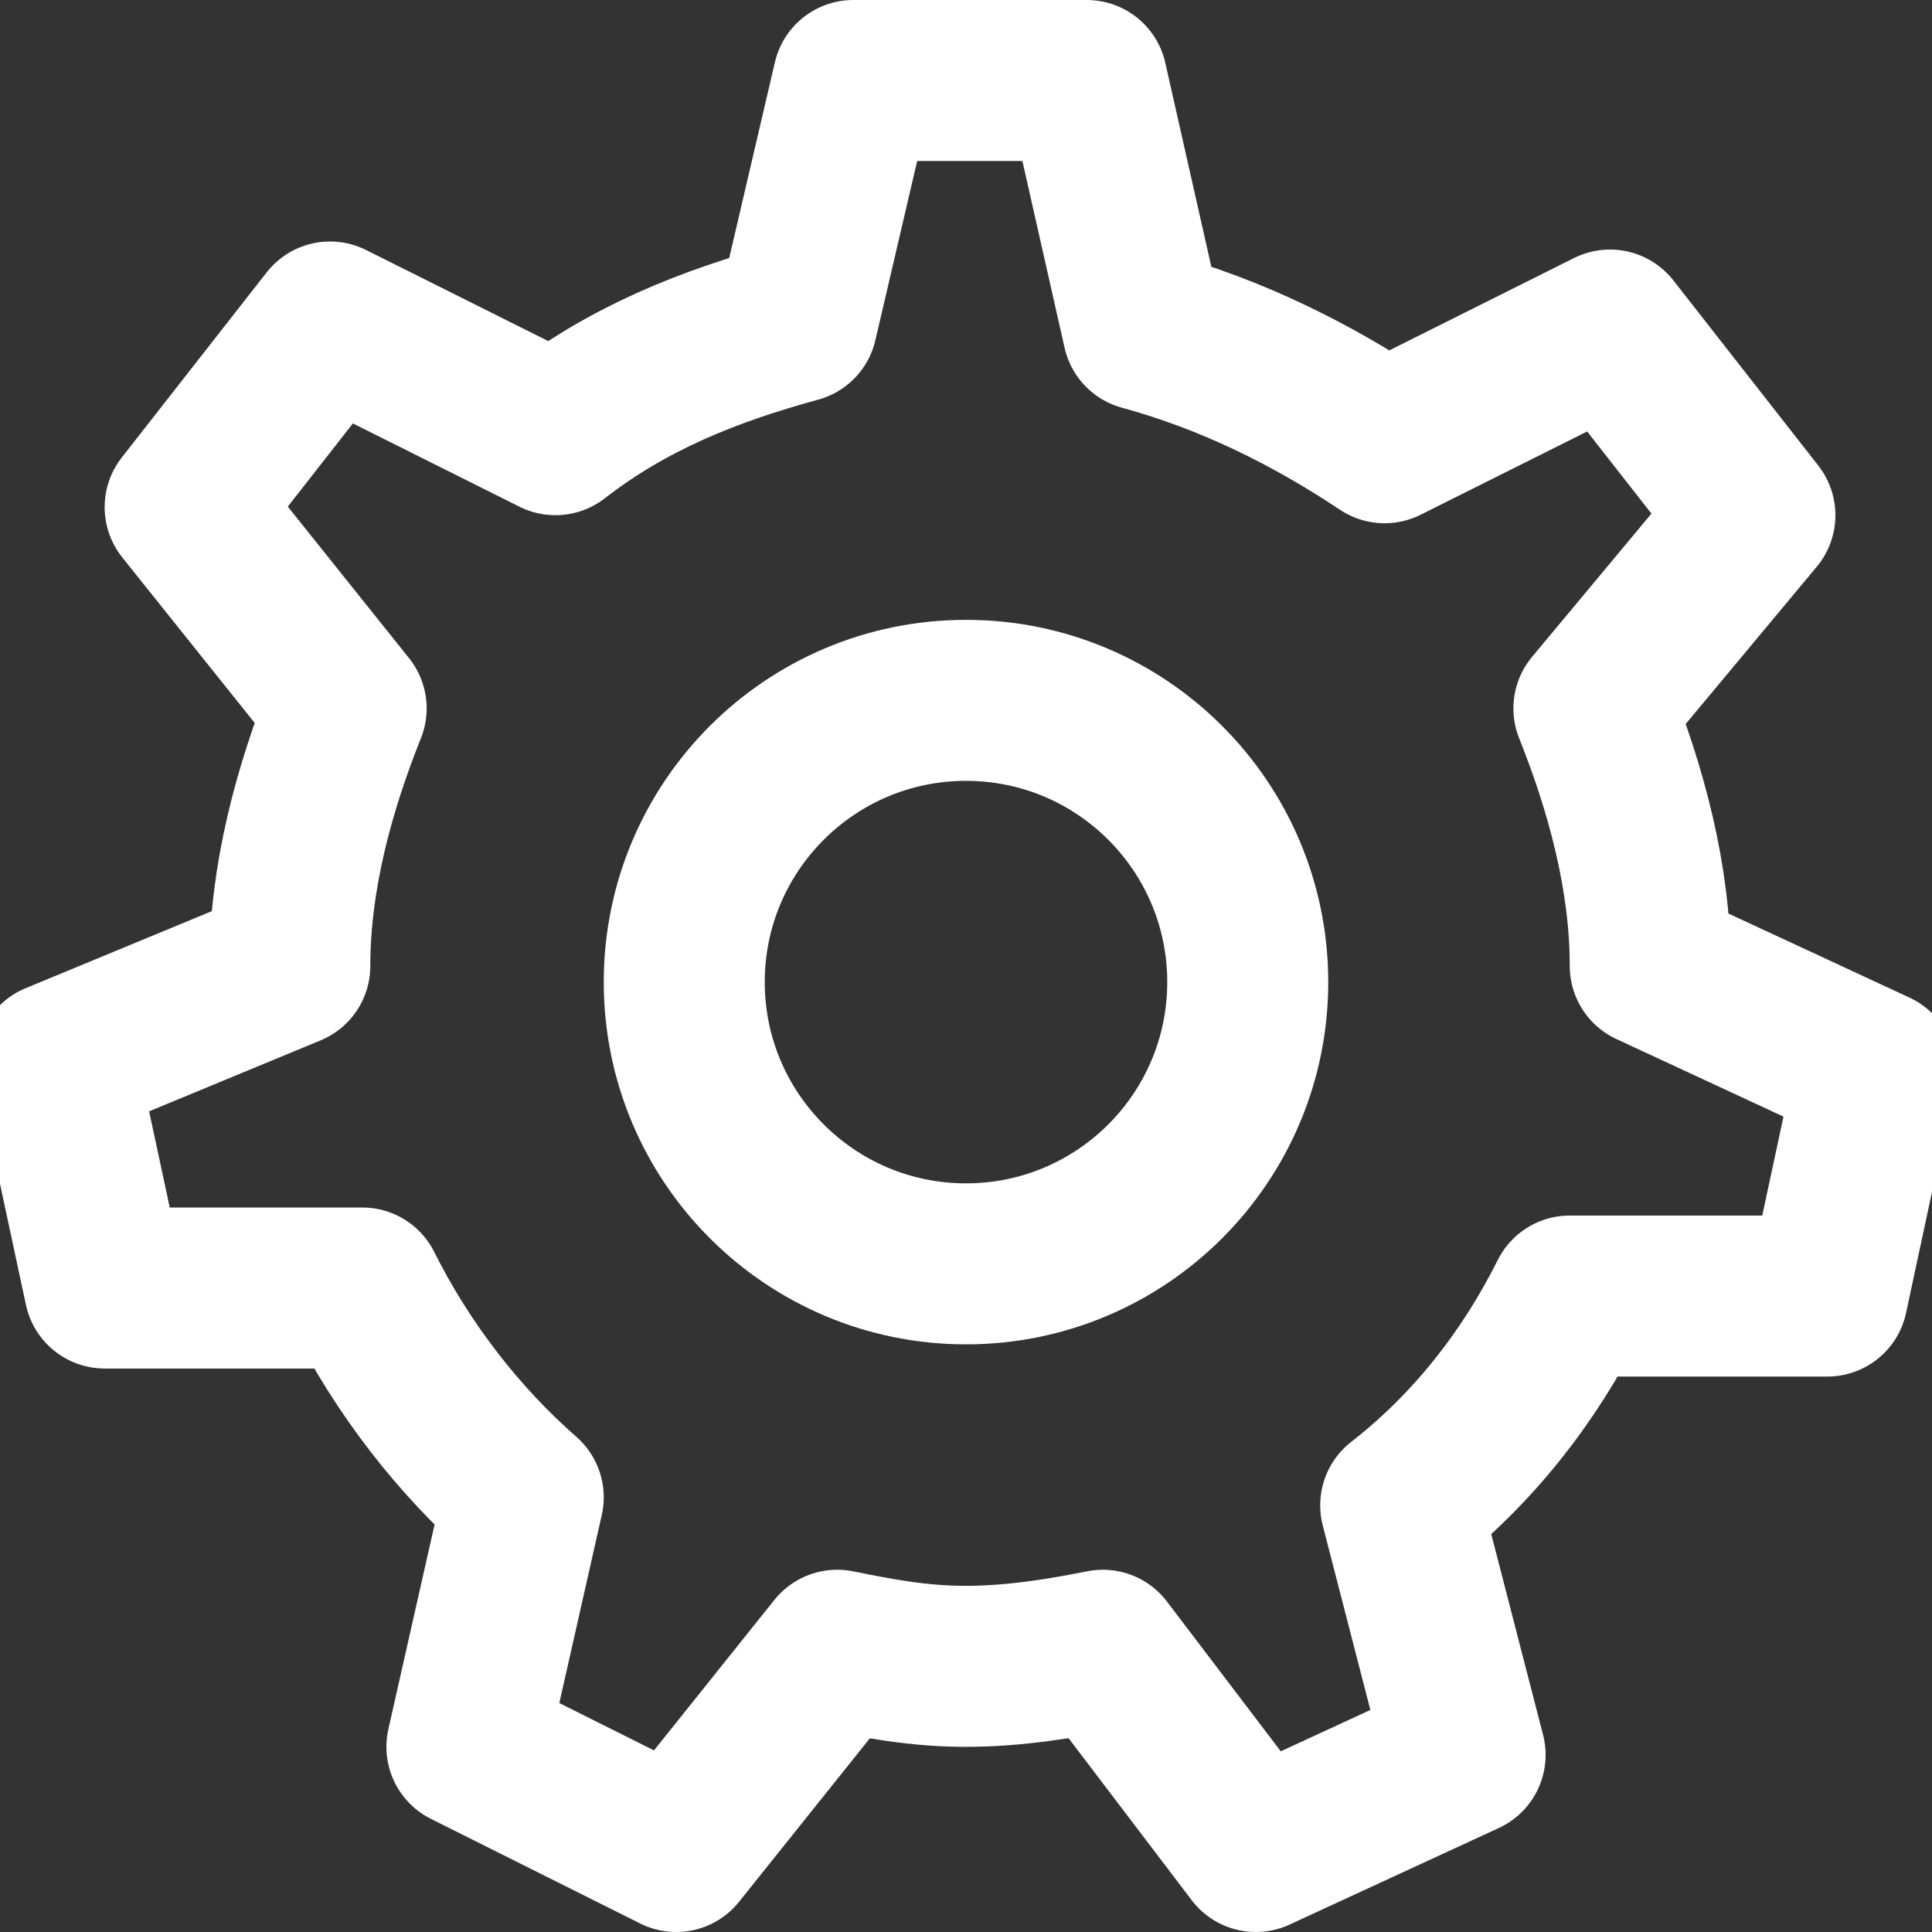 <svg width="24" height="24" viewBox="0 0 24 24" fill="none" xmlns="http://www.w3.org/2000/svg">
<rect x="0" y="0" width="24" height="24" fill="#333333" stroke="none"/>
<g clip-path="url(#clip0_109_1823)">
<path d="M23.3 13.3L22.7 16.1H19.5C19 17.1 18.3 18 17.4 18.7L18.2 21.8L15.6 23L13.7 20.5C13.2 20.6 12.6 20.7 12 20.7C11.4 20.7 10.9 20.6 10.4 20.5L8.4 23L5.8 21.7L6.5 18.6C5.7 17.9 5 17 4.5 16H1.3L0.7 13.2L3.6 12C3.6 10.9 3.9 9.8 4.3 8.8L2.3 6.3L4.1 4L6.9 5.4C7.8 4.7 8.8 4.3 9.9 4L10.6 1H13.5L14.2 4.1C15.3 4.4 16.3 4.9 17.2 5.5L20 4.1L21.8 6.4L19.8 8.8C20.2 9.8 20.5 10.9 20.5 12L23.3 13.3Z" stroke="white" stroke-width="2" stroke-miterlimit="10" stroke-linecap="round" stroke-linejoin="round"/>
<path d="M12 15.7C13.933 15.7 15.5 14.133 15.5 12.2C15.5 10.267 13.933 8.7 12 8.7C10.067 8.7 8.5 10.267 8.5 12.2C8.5 14.133 10.067 15.7 12 15.7Z" stroke="white" stroke-width="2" stroke-miterlimit="10" stroke-linecap="round" stroke-linejoin="round"/>
</g>
<defs>
<clipPath id="clip0_109_1823">
<rect width="24" height="24" fill="white"/>
</clipPath>
</defs>
</svg>
